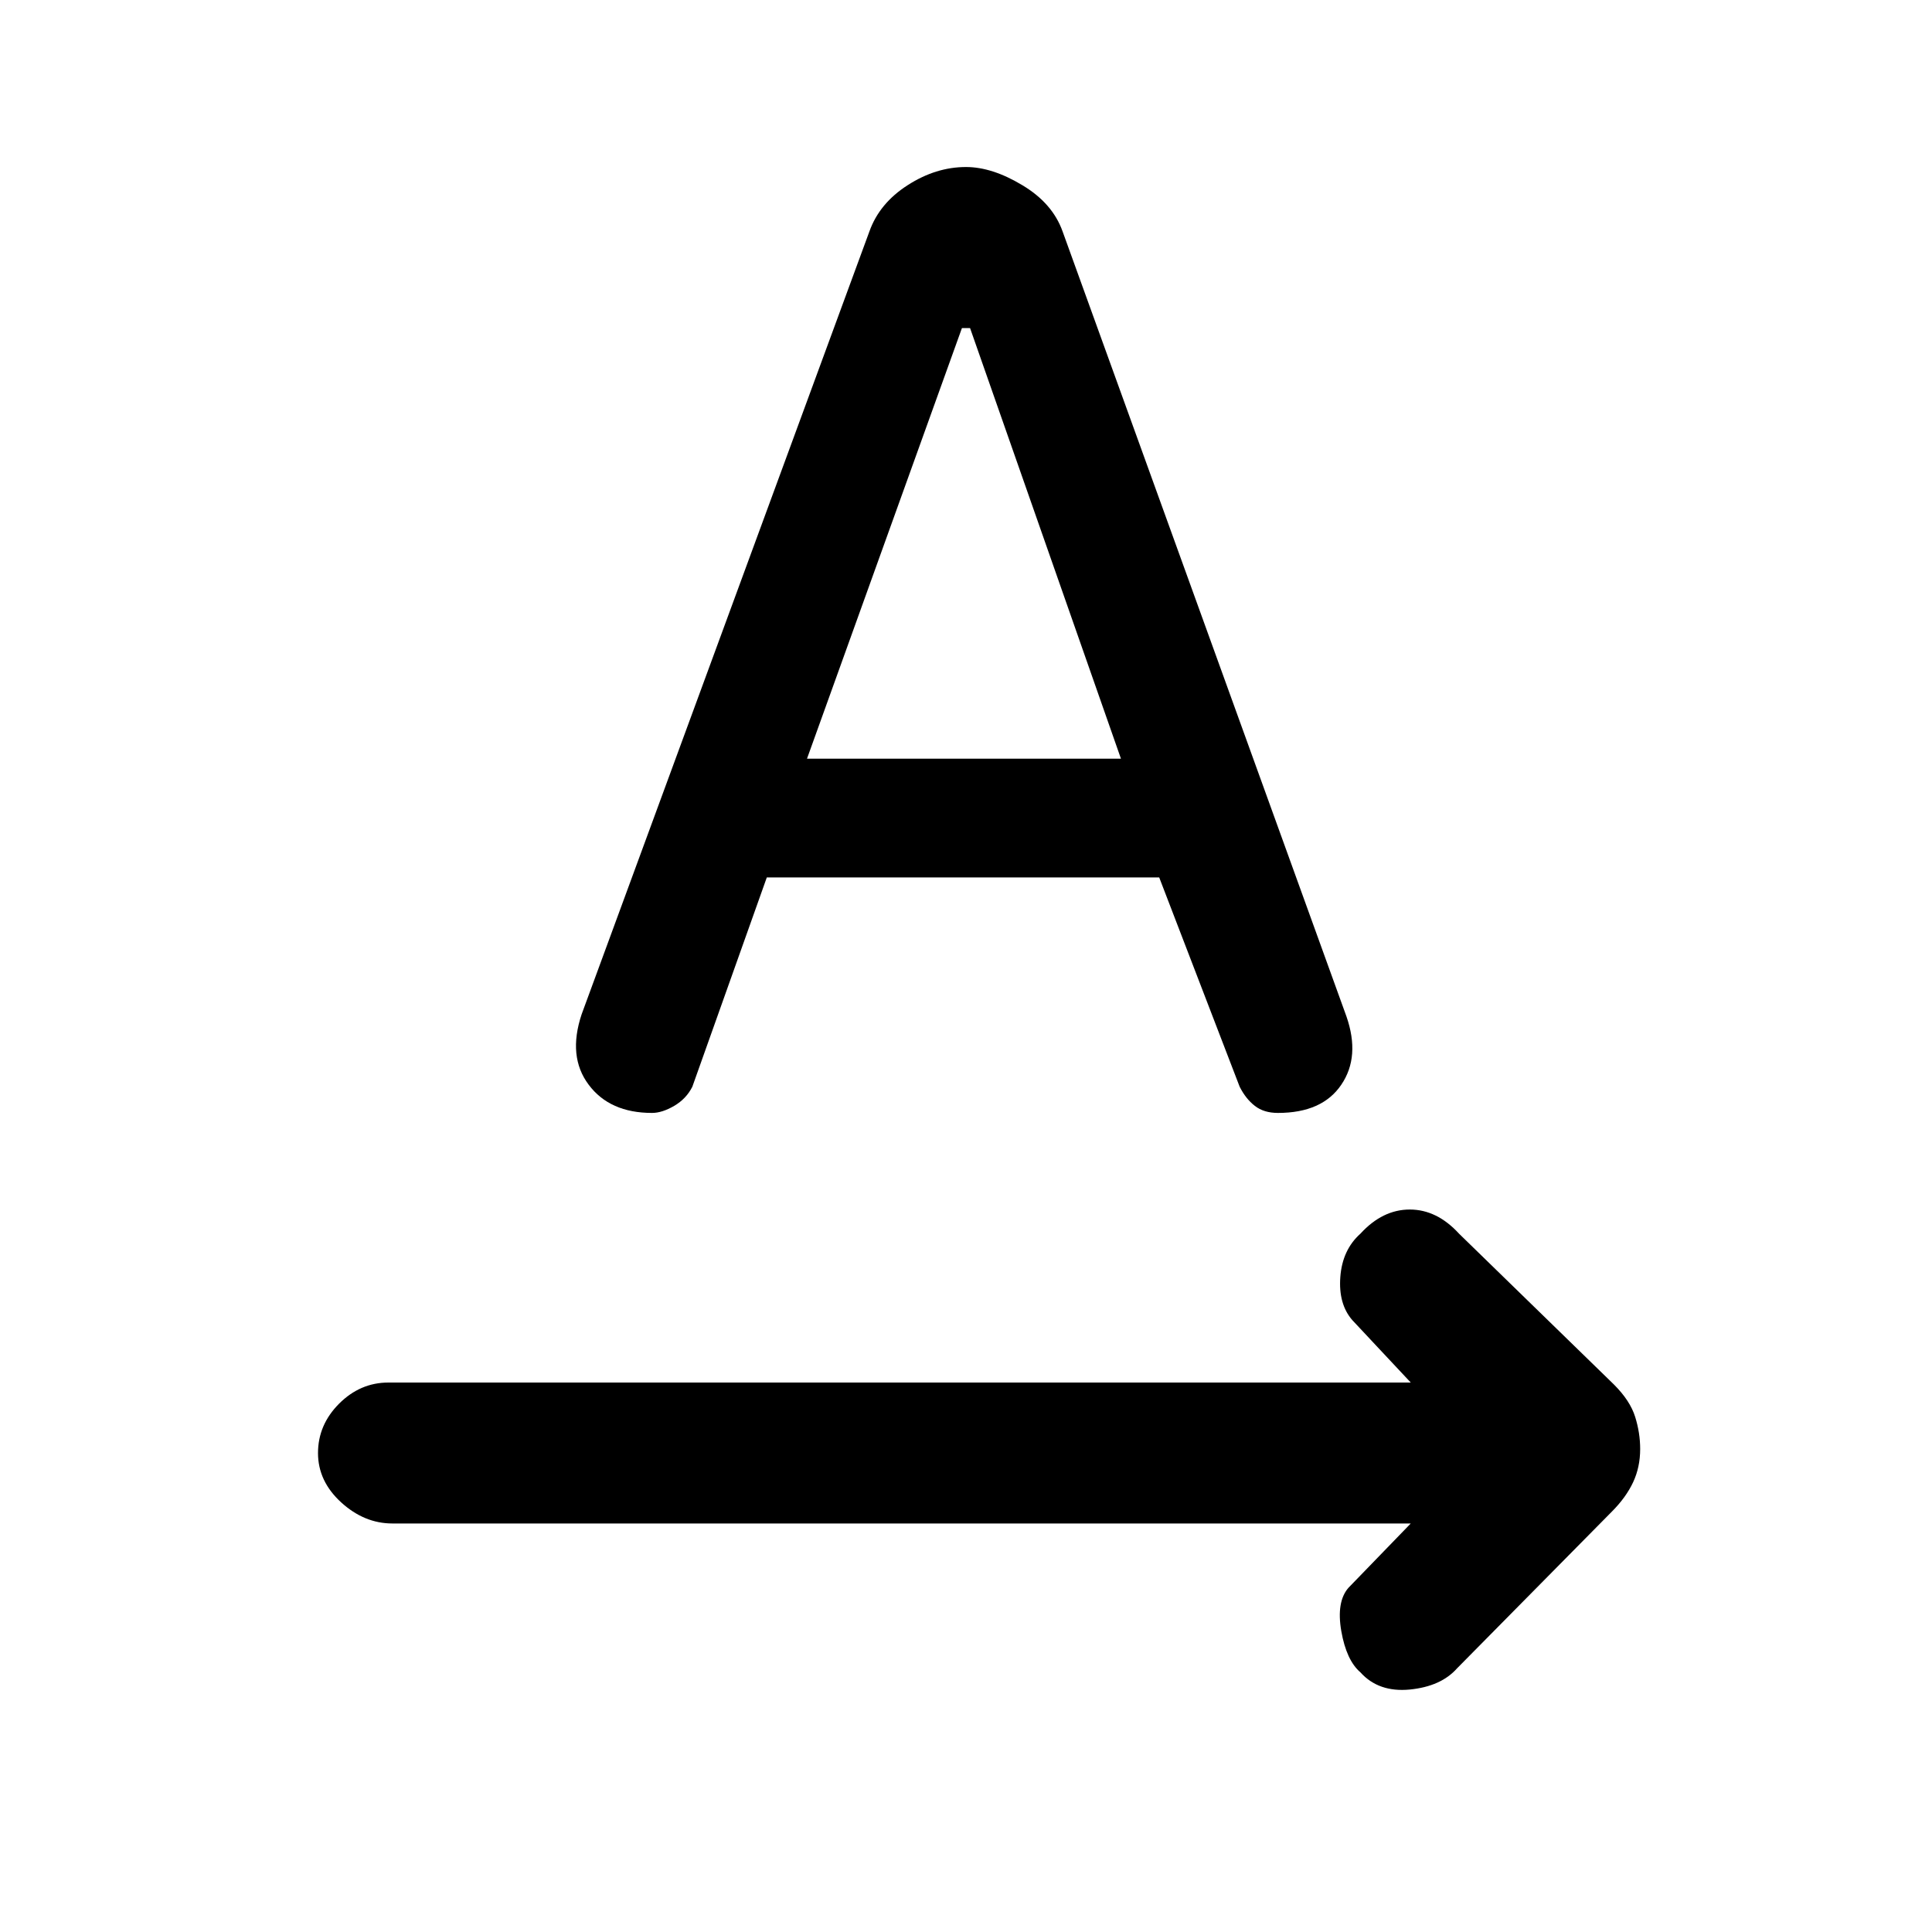 <svg xmlns="http://www.w3.org/2000/svg" height="20" width="20"><path d="M14.083 17.312q-.145-.124-.198-.427-.052-.302.073-.447l.646-.667H4.062q-.291 0-.531-.219-.239-.219-.239-.51 0-.292.218-.511.219-.219.511-.219h10.583L14 13.667q-.146-.167-.125-.448.021-.281.208-.448.229-.25.511-.25.281 0 .51.25l1.604 1.562q.167.167.219.334.052.166.052.333 0 .188-.073.344-.073.156-.218.302l-1.605 1.625q-.166.187-.489.219-.323.031-.511-.178ZM6.75 11.521q-.438 0-.656-.292-.219-.291-.073-.729L9 2.396q.104-.292.396-.479.292-.188.604-.188.271 0 .583.188.313.187.417.479l2.938 8.125q.145.417-.053.708-.197.292-.656.292-.146 0-.239-.073-.094-.073-.157-.198L12 9.083H7.938l-.771 2.167q-.063.125-.188.198-.125.073-.229.073Zm1.604-3.667h3.25l-1.562-4.458h-.084Z"/></svg>
